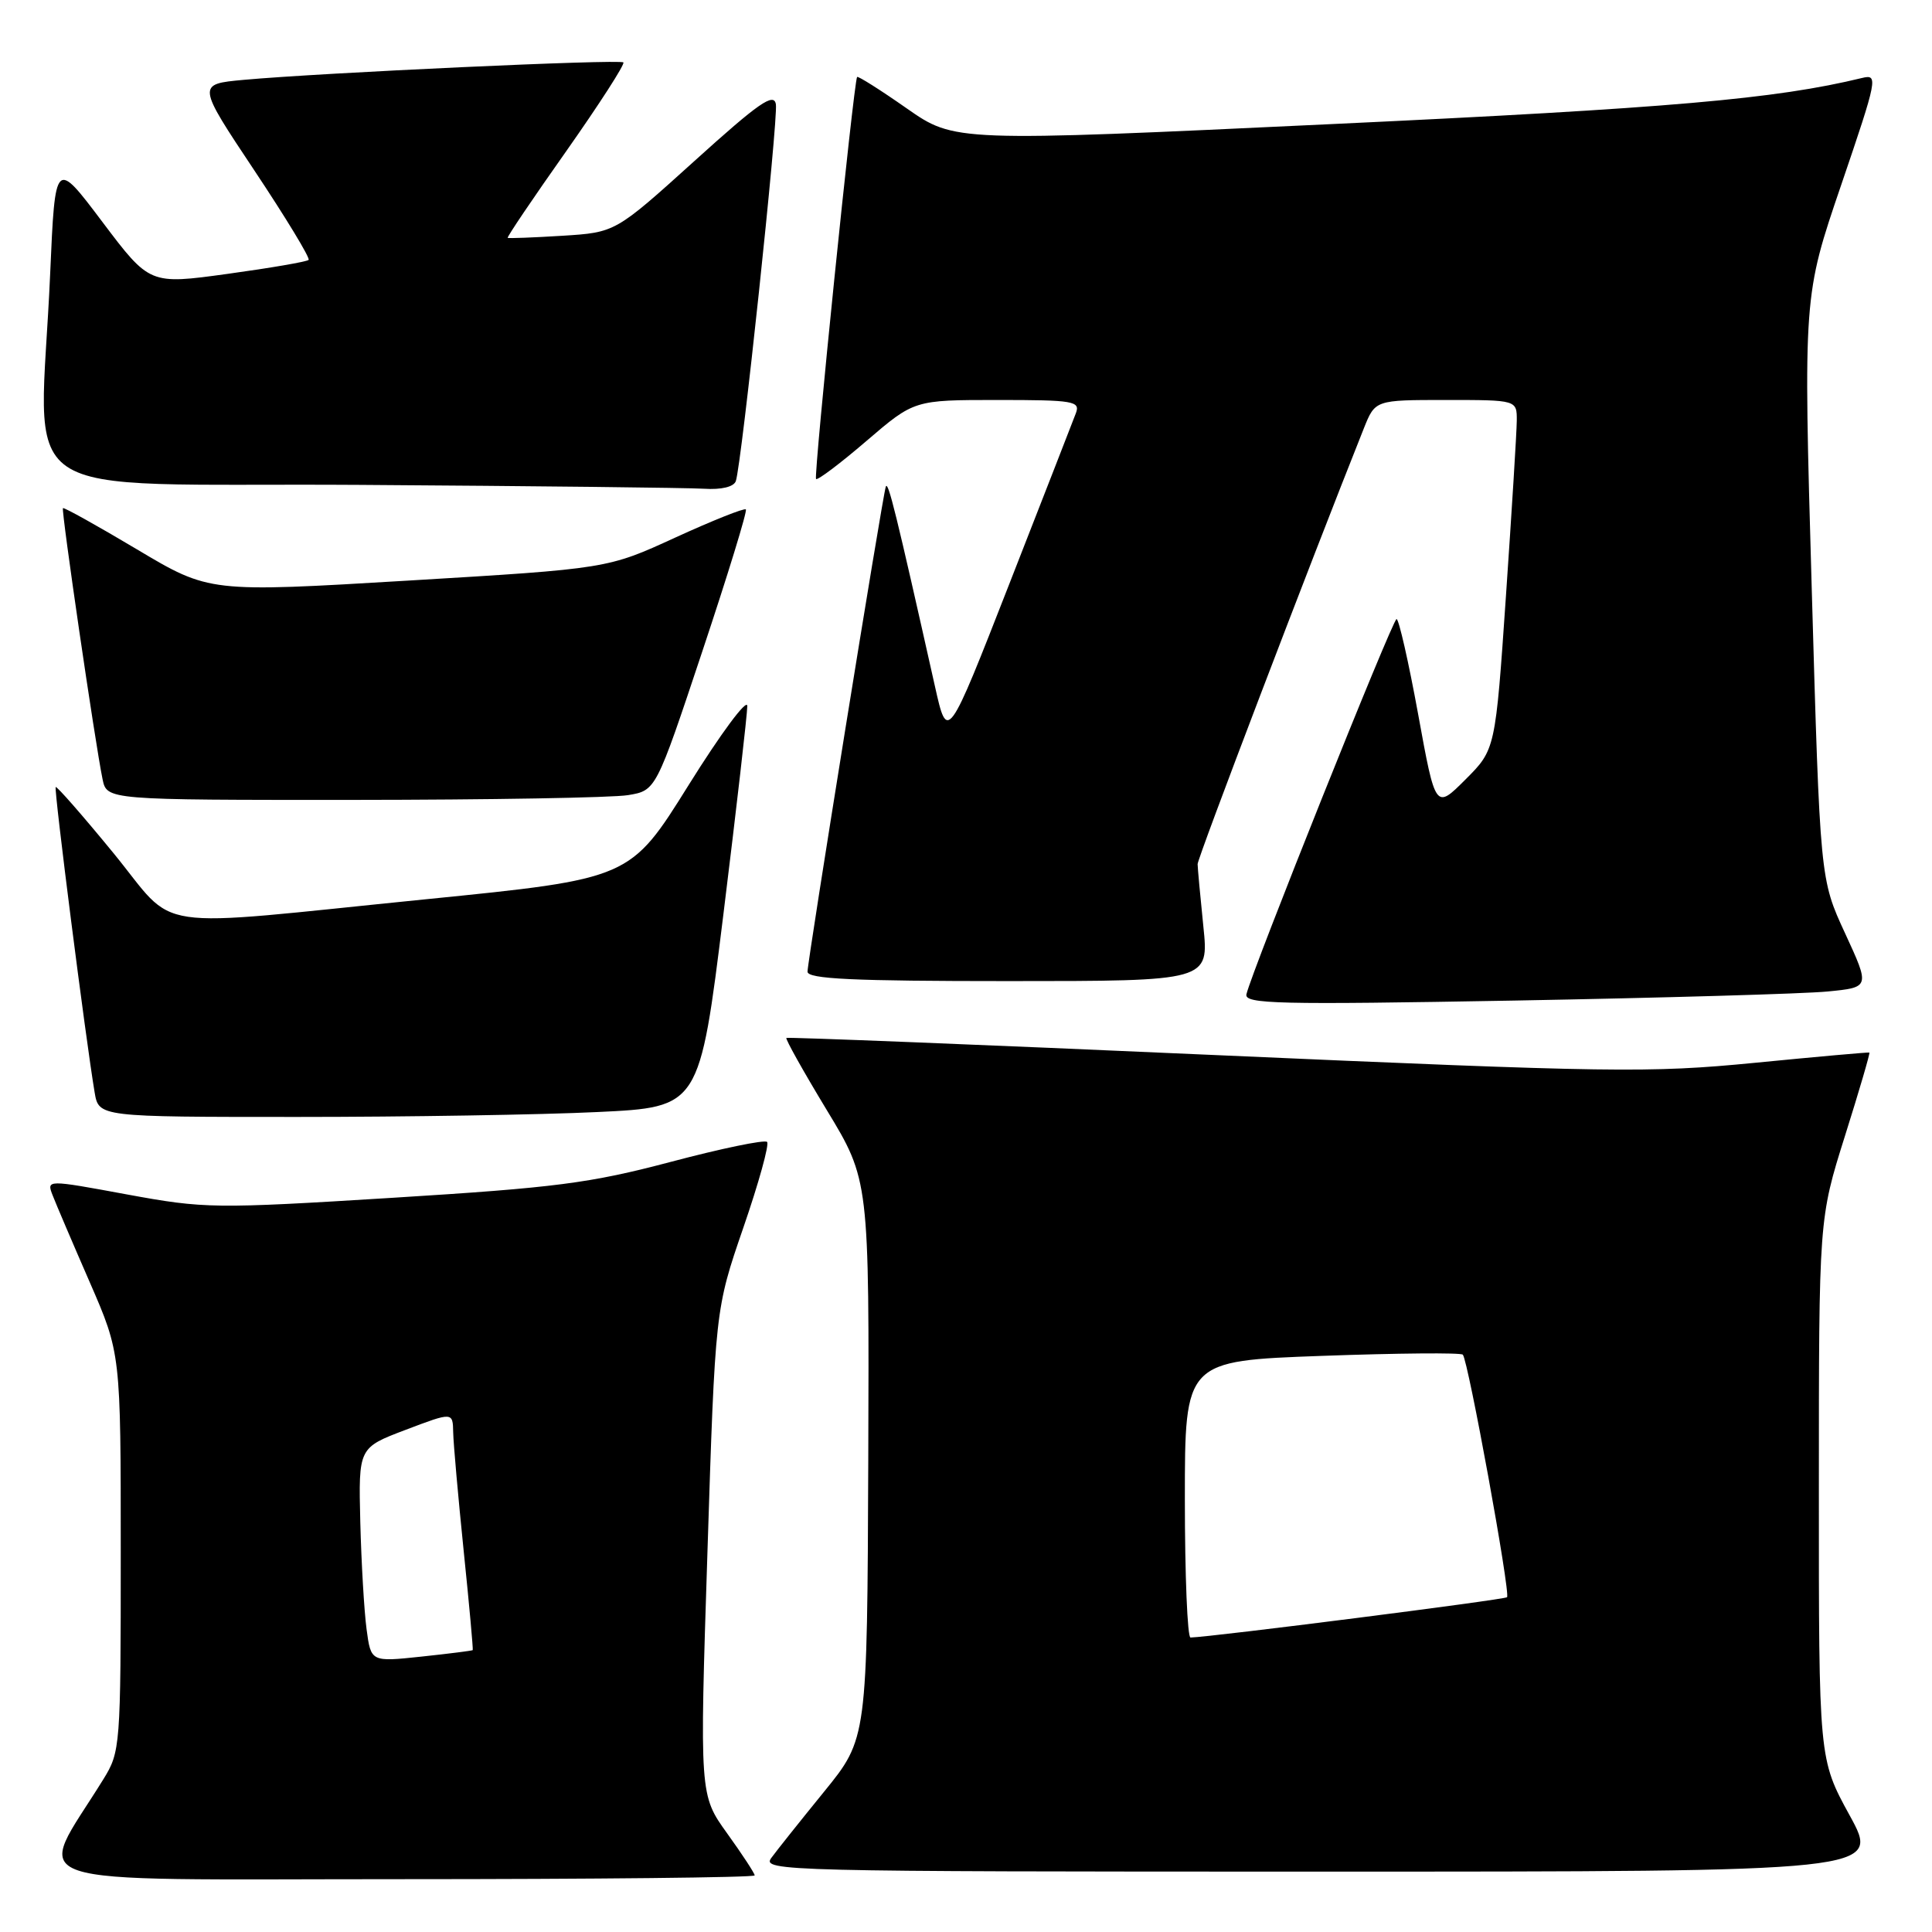 <?xml version="1.0" encoding="UTF-8" standalone="no"?>
<!DOCTYPE svg PUBLIC "-//W3C//DTD SVG 1.1//EN" "http://www.w3.org/Graphics/SVG/1.1/DTD/svg11.dtd" >
<svg xmlns="http://www.w3.org/2000/svg" xmlns:xlink="http://www.w3.org/1999/xlink" version="1.1" viewBox="0 0 256 256">
 <g >
 <path fill="currentColor"
d=" M 100.00 248.50 C 100.00 248.23 98.36 245.72 96.35 242.93 C 92.70 237.85 92.70 237.85 93.74 205.67 C 94.77 173.50 94.77 173.50 98.49 162.69 C 100.54 156.75 101.96 151.62 101.64 151.31 C 101.32 150.99 95.57 152.18 88.86 153.96 C 78.14 156.79 73.65 157.37 52.08 158.71 C 28.37 160.18 27.12 160.16 16.83 158.27 C 6.16 156.30 6.16 156.30 6.98 158.40 C 7.43 159.56 9.64 164.74 11.90 169.92 C 16.00 179.34 16.00 179.34 16.00 205.69 C 16.00 231.46 15.95 232.12 13.69 235.77 C 4.69 250.34 0.70 249.00 52.96 249.00 C 78.83 249.00 100.00 248.78 100.00 248.50 Z  M 245.09 240.55 C 241.00 233.09 241.00 233.09 241.01 197.30 C 241.01 161.50 241.01 161.50 244.46 150.54 C 246.36 144.51 247.82 139.53 247.70 139.47 C 247.59 139.41 240.75 140.02 232.50 140.83 C 218.54 142.19 213.60 142.12 161.00 139.80 C 129.93 138.42 104.37 137.41 104.20 137.53 C 104.04 137.66 106.44 141.95 109.54 147.07 C 115.18 156.37 115.18 156.37 115.05 193.38 C 114.91 230.38 114.91 230.38 109.21 237.39 C 106.07 241.25 102.91 245.21 102.19 246.20 C 100.94 247.93 103.83 248.00 175.03 248.00 C 249.18 248.00 249.18 248.00 245.09 240.55 Z  M 79.18 147.35 C 92.69 146.71 92.69 146.71 95.86 121.10 C 97.60 107.02 99.02 94.62 99.02 93.55 C 99.01 92.47 95.51 97.19 91.25 104.02 C 83.50 116.44 83.50 116.44 56.50 119.15 C 18.90 122.92 23.72 123.64 15.01 113.01 C 10.96 108.07 7.52 104.14 7.38 104.29 C 7.12 104.54 11.37 137.81 12.54 144.75 C 13.09 148.00 13.09 148.00 39.39 148.00 C 53.85 148.00 71.76 147.71 79.18 147.35 Z  M 242.15 131.38 C 247.79 130.83 247.79 130.83 244.48 123.66 C 241.17 116.50 241.17 116.50 240.06 77.85 C 238.95 39.21 238.95 39.21 243.97 24.50 C 248.78 10.38 248.89 9.81 246.74 10.33 C 235.27 13.12 221.26 14.34 176.50 16.44 C 126.50 18.80 126.50 18.80 120.13 14.35 C 116.63 11.90 113.68 10.04 113.57 10.20 C 113.12 10.89 107.79 63.12 108.13 63.47 C 108.34 63.67 111.35 61.40 114.82 58.42 C 121.14 53.00 121.14 53.00 132.18 53.00 C 142.27 53.00 143.16 53.15 142.56 54.75 C 142.20 55.71 138.22 65.91 133.72 77.42 C 125.54 98.34 125.54 98.34 123.88 90.92 C 118.71 67.84 117.66 63.59 117.37 64.50 C 116.90 65.94 107.01 127.26 107.00 128.75 C 107.00 129.72 112.99 130.00 133.60 130.00 C 160.20 130.00 160.20 130.00 159.45 122.75 C 159.04 118.76 158.70 115.05 158.69 114.50 C 158.68 113.71 173.51 74.82 180.72 56.75 C 182.22 53.00 182.22 53.00 191.61 53.00 C 201.00 53.00 201.00 53.00 200.98 55.75 C 200.97 57.26 200.32 67.68 199.55 78.91 C 198.15 99.32 198.15 99.32 194.18 103.29 C 190.21 107.26 190.21 107.26 187.91 94.63 C 186.64 87.68 185.35 82.01 185.05 82.03 C 184.52 82.06 165.87 128.68 165.16 131.74 C 164.85 133.04 169.27 133.14 200.66 132.58 C 220.37 132.22 239.04 131.68 242.15 131.38 Z  M 83.21 105.36 C 86.92 104.75 86.92 104.75 93.06 86.31 C 96.44 76.17 99.04 67.71 98.83 67.50 C 98.63 67.29 94.42 68.97 89.48 71.23 C 80.50 75.35 80.50 75.35 54.12 76.93 C 27.74 78.51 27.74 78.51 18.16 72.80 C 12.89 69.66 8.47 67.20 8.34 67.33 C 8.09 67.58 12.60 98.46 13.59 103.25 C 14.16 106.00 14.16 106.00 46.83 105.99 C 64.80 105.98 81.17 105.70 83.21 105.36 Z  M 97.50 63.75 C 98.27 61.53 103.12 15.87 102.81 13.83 C 102.56 12.22 100.58 13.59 92.02 21.33 C 81.54 30.80 81.54 30.80 74.52 31.24 C 70.66 31.48 67.39 31.60 67.27 31.52 C 67.14 31.43 70.63 26.26 75.03 20.03 C 79.42 13.79 82.83 8.50 82.60 8.27 C 82.16 7.82 42.61 9.64 32.30 10.58 C 26.09 11.15 26.09 11.15 33.70 22.58 C 37.89 28.87 41.13 34.21 40.89 34.44 C 40.65 34.68 35.82 35.51 30.15 36.29 C 19.83 37.71 19.83 37.71 13.57 29.41 C 7.31 21.10 7.31 21.10 6.65 36.21 C 5.30 67.43 0.18 63.94 47.75 64.25 C 70.71 64.40 91.20 64.63 93.28 64.76 C 95.60 64.91 97.23 64.51 97.50 63.75 Z  M 48.57 215.86 C 48.25 213.46 47.88 207.07 47.74 201.66 C 47.50 191.83 47.50 191.83 53.75 189.46 C 60.00 187.09 60.00 187.09 60.05 189.80 C 60.08 191.28 60.71 198.35 61.44 205.50 C 62.18 212.65 62.71 218.57 62.64 218.65 C 62.56 218.73 59.50 219.12 55.83 219.51 C 49.15 220.22 49.15 220.22 48.57 215.86 Z  M 157.00 198.66 C 157.00 180.32 157.00 180.32 175.17 179.66 C 185.16 179.30 193.56 179.22 193.83 179.50 C 194.53 180.20 200.18 211.16 199.69 211.64 C 199.37 211.97 160.46 216.92 157.75 216.98 C 157.34 216.99 157.00 208.75 157.00 198.66 Z "/>
</g>
</svg>